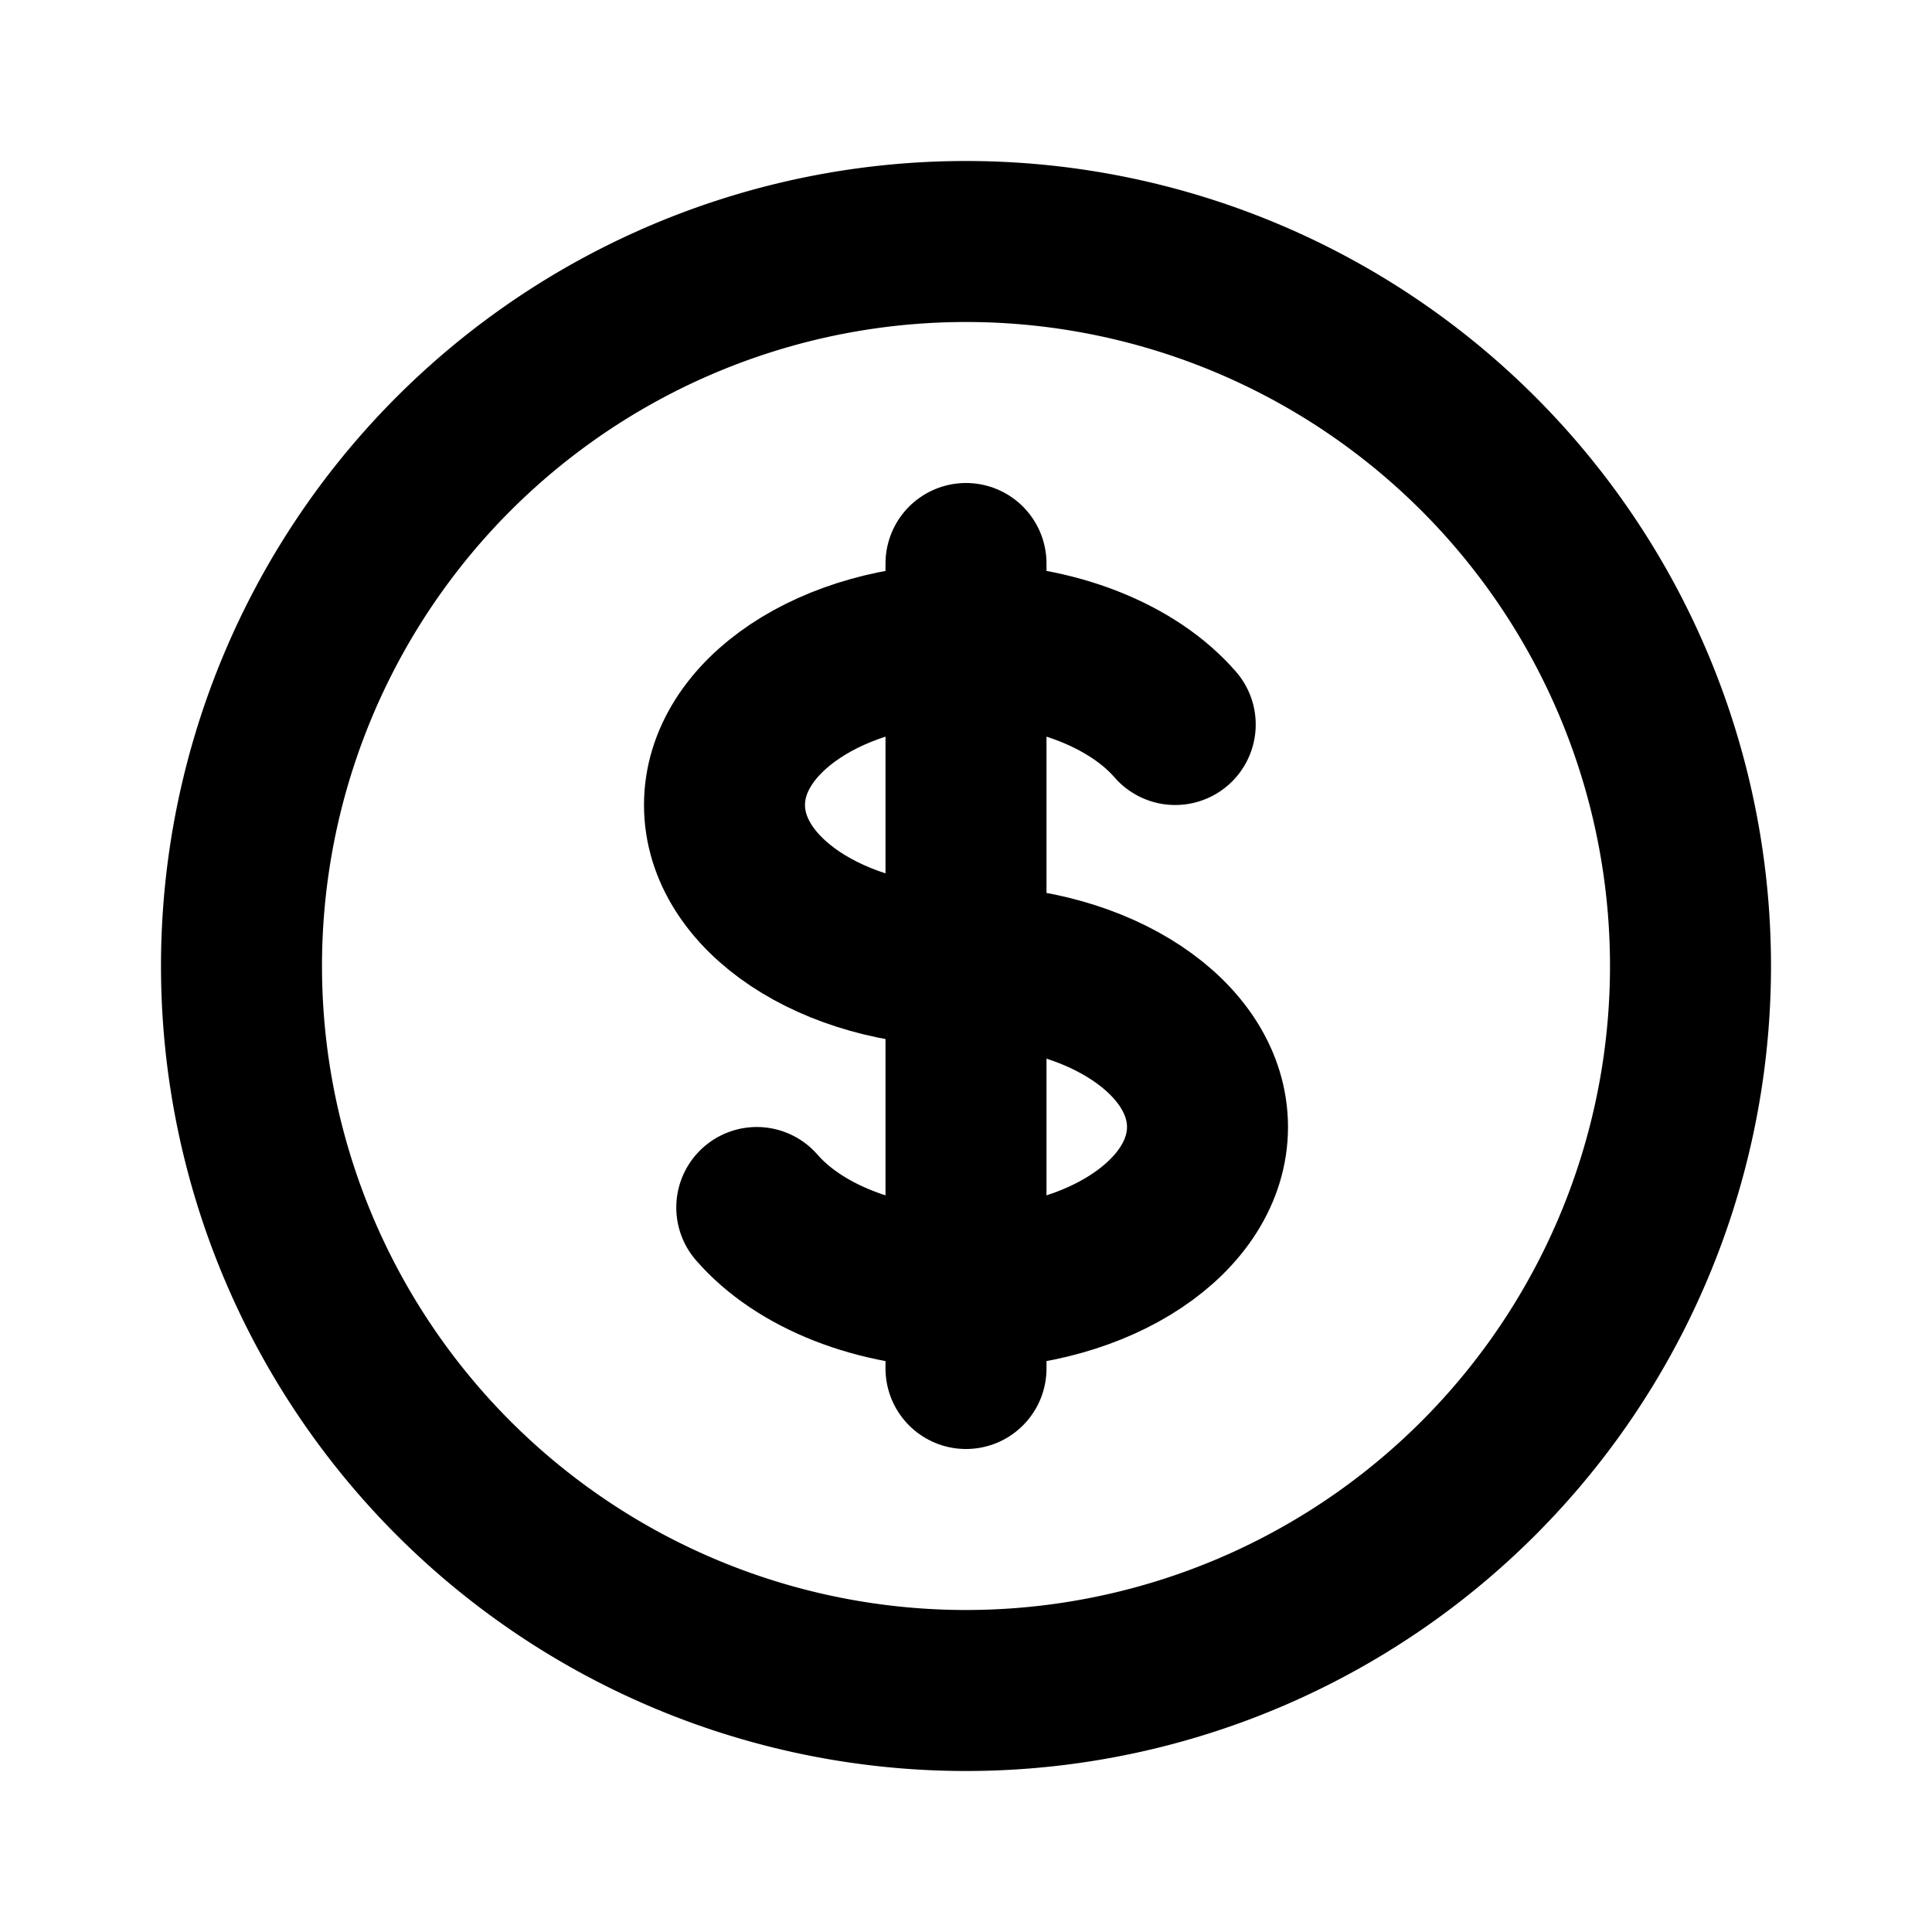 <svg width="46" height="46" fill="none" stroke="currentColor" stroke-linecap="round" stroke-linejoin="round" stroke-width="2" viewBox="0 0 24 24" xmlns="http://www.w3.org/2000/svg">
  <path d="M21 12a9 9 0 1 1-18 0 9 9 0 0 1 18 0Z"></path>
  <path d="M9.401 15c.519.598 1.489 1 2.599 1 1.657 0 3-.895 3-2s-1.343-2-3-2-3-.895-3-2 1.343-2 3-2c1.11 0 2.08.402 2.599 1"></path>
  <path d="M12 7v10"></path>
</svg>